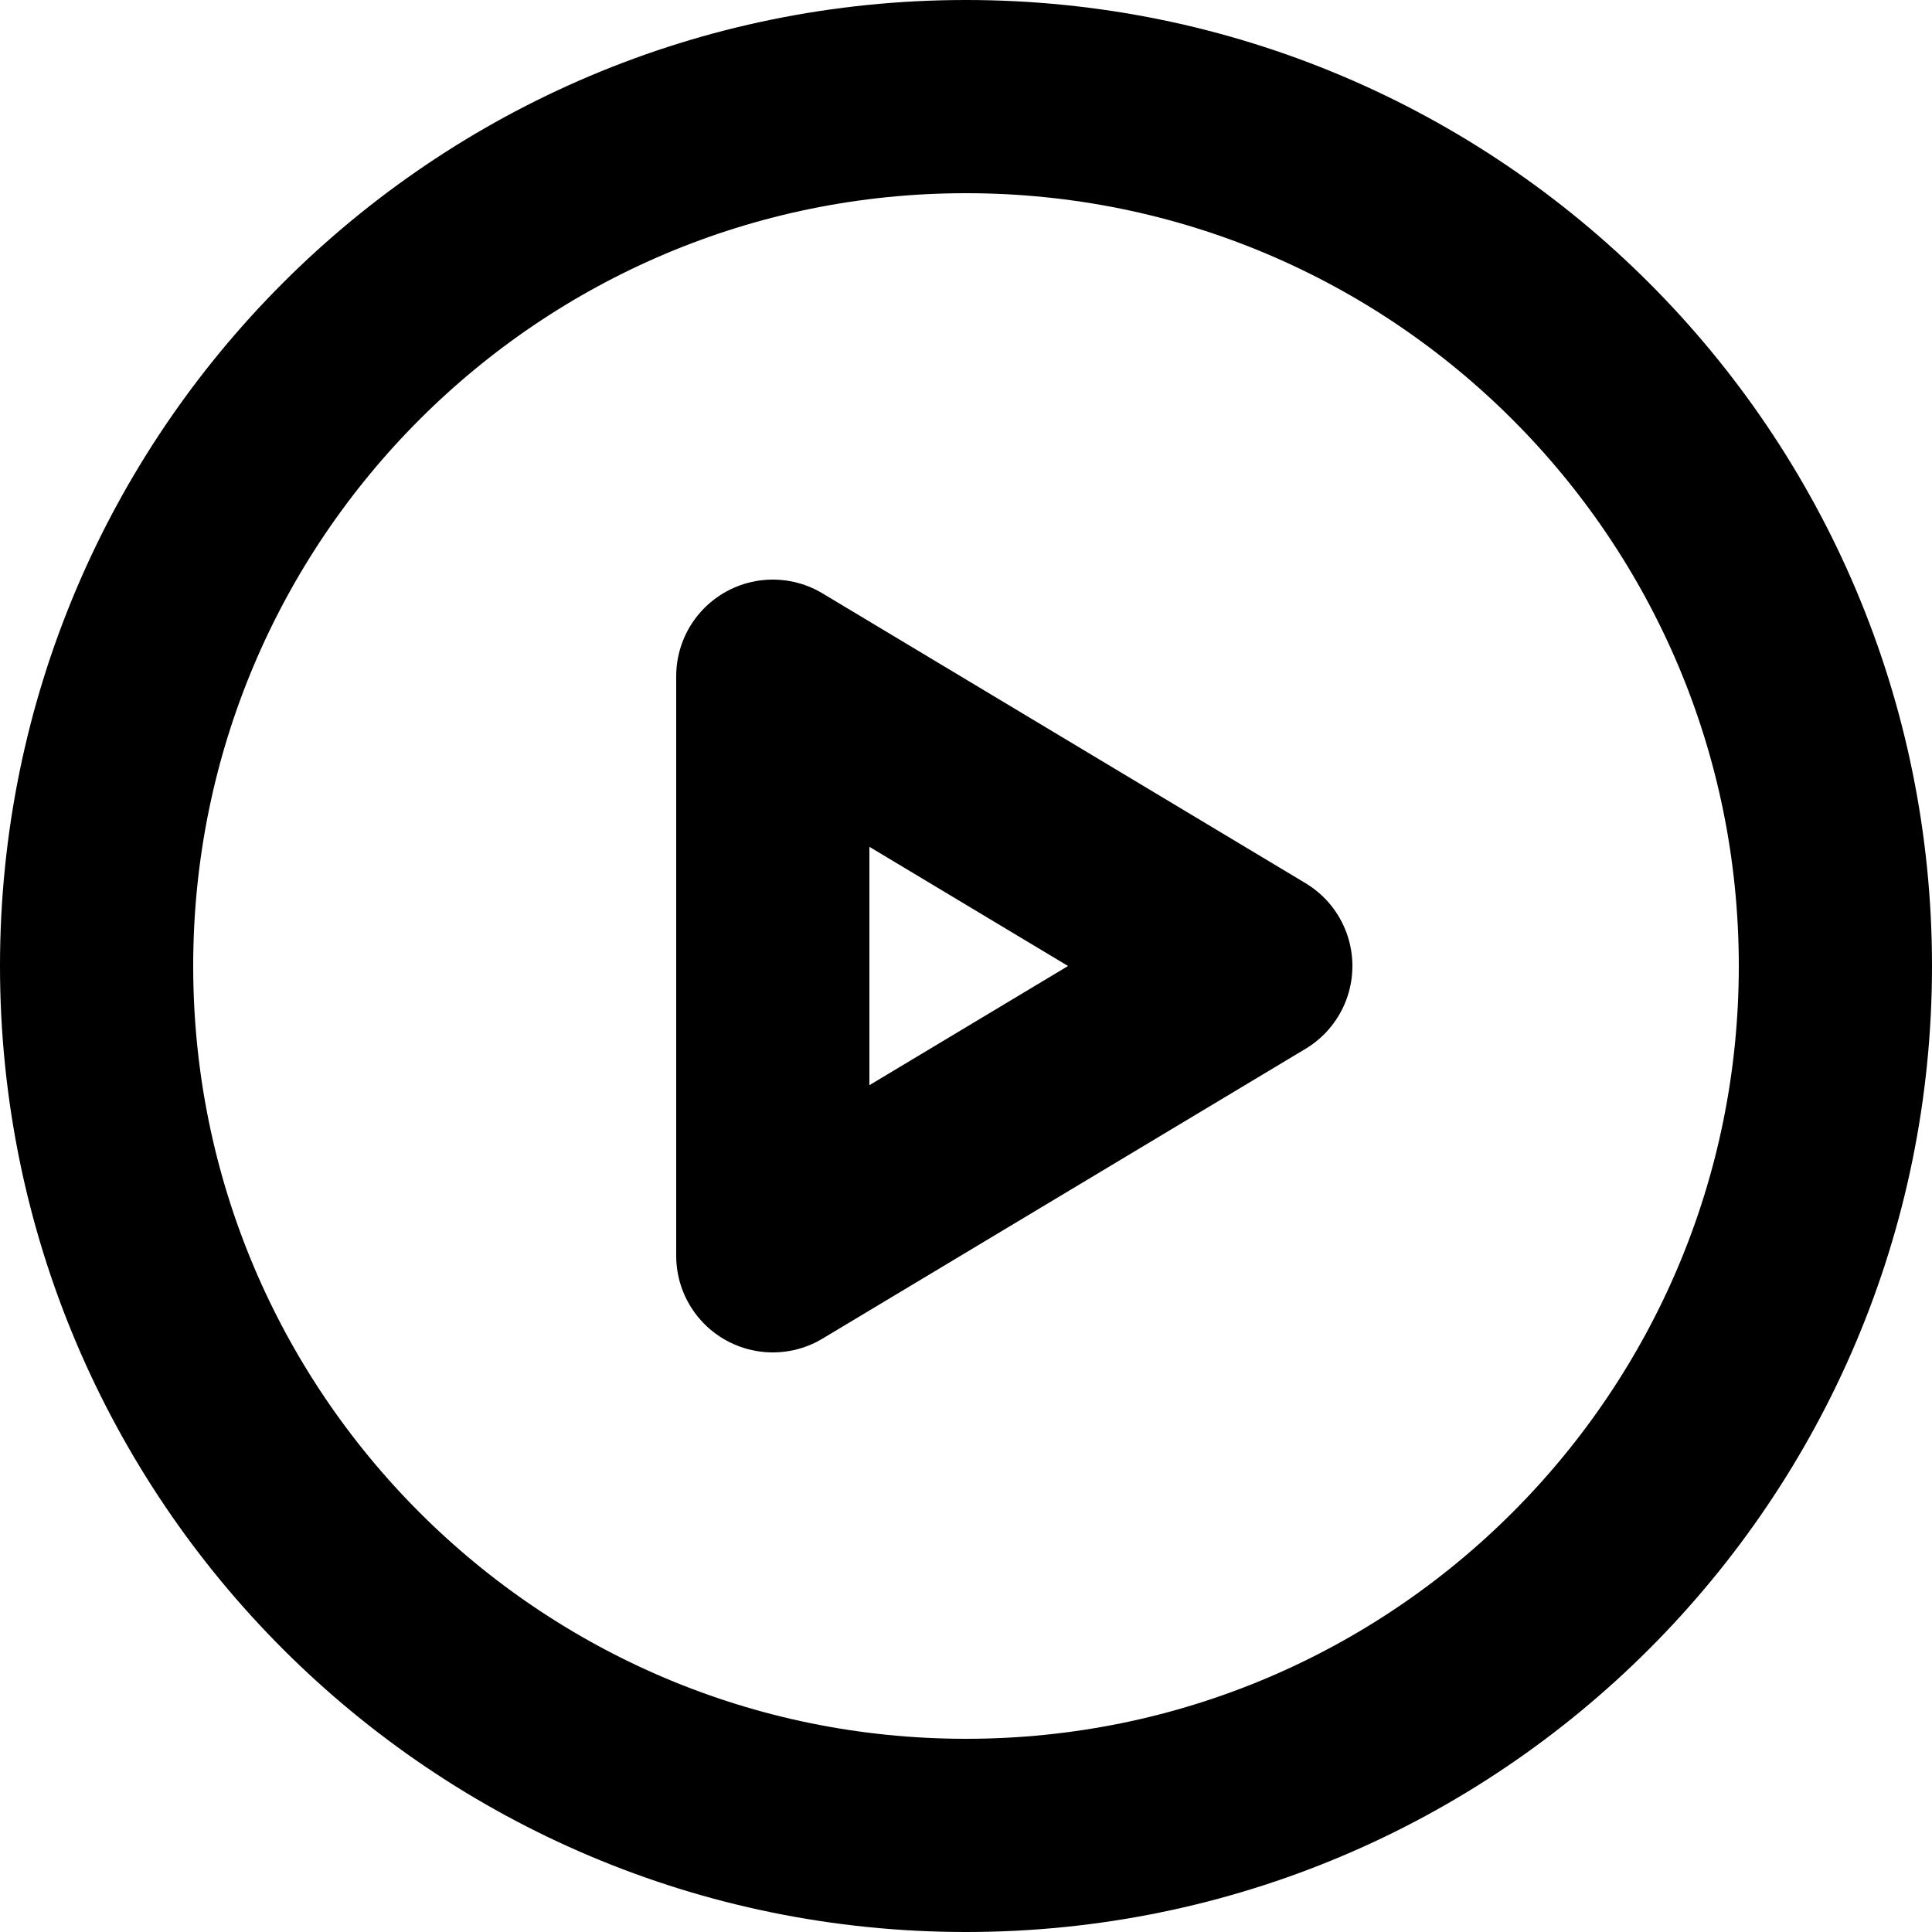 <svg width="20" height="20" viewBox="0 0 20 20" fill="none" xmlns="http://www.w3.org/2000/svg">
<path d="M1 10C1 14.971 5.029 19 10 19C14.971 19 19 14.971 19 10C19 5.029 14.971 1 10 1C5.029 1 1 5.029 1 10Z" stroke="black" stroke-width="2" stroke-linecap="round" stroke-linejoin="round"/>
<path d="M8 13V7L13 10L8 13Z" stroke="black" stroke-width="2" stroke-linecap="round" stroke-linejoin="round"/>
</svg>
